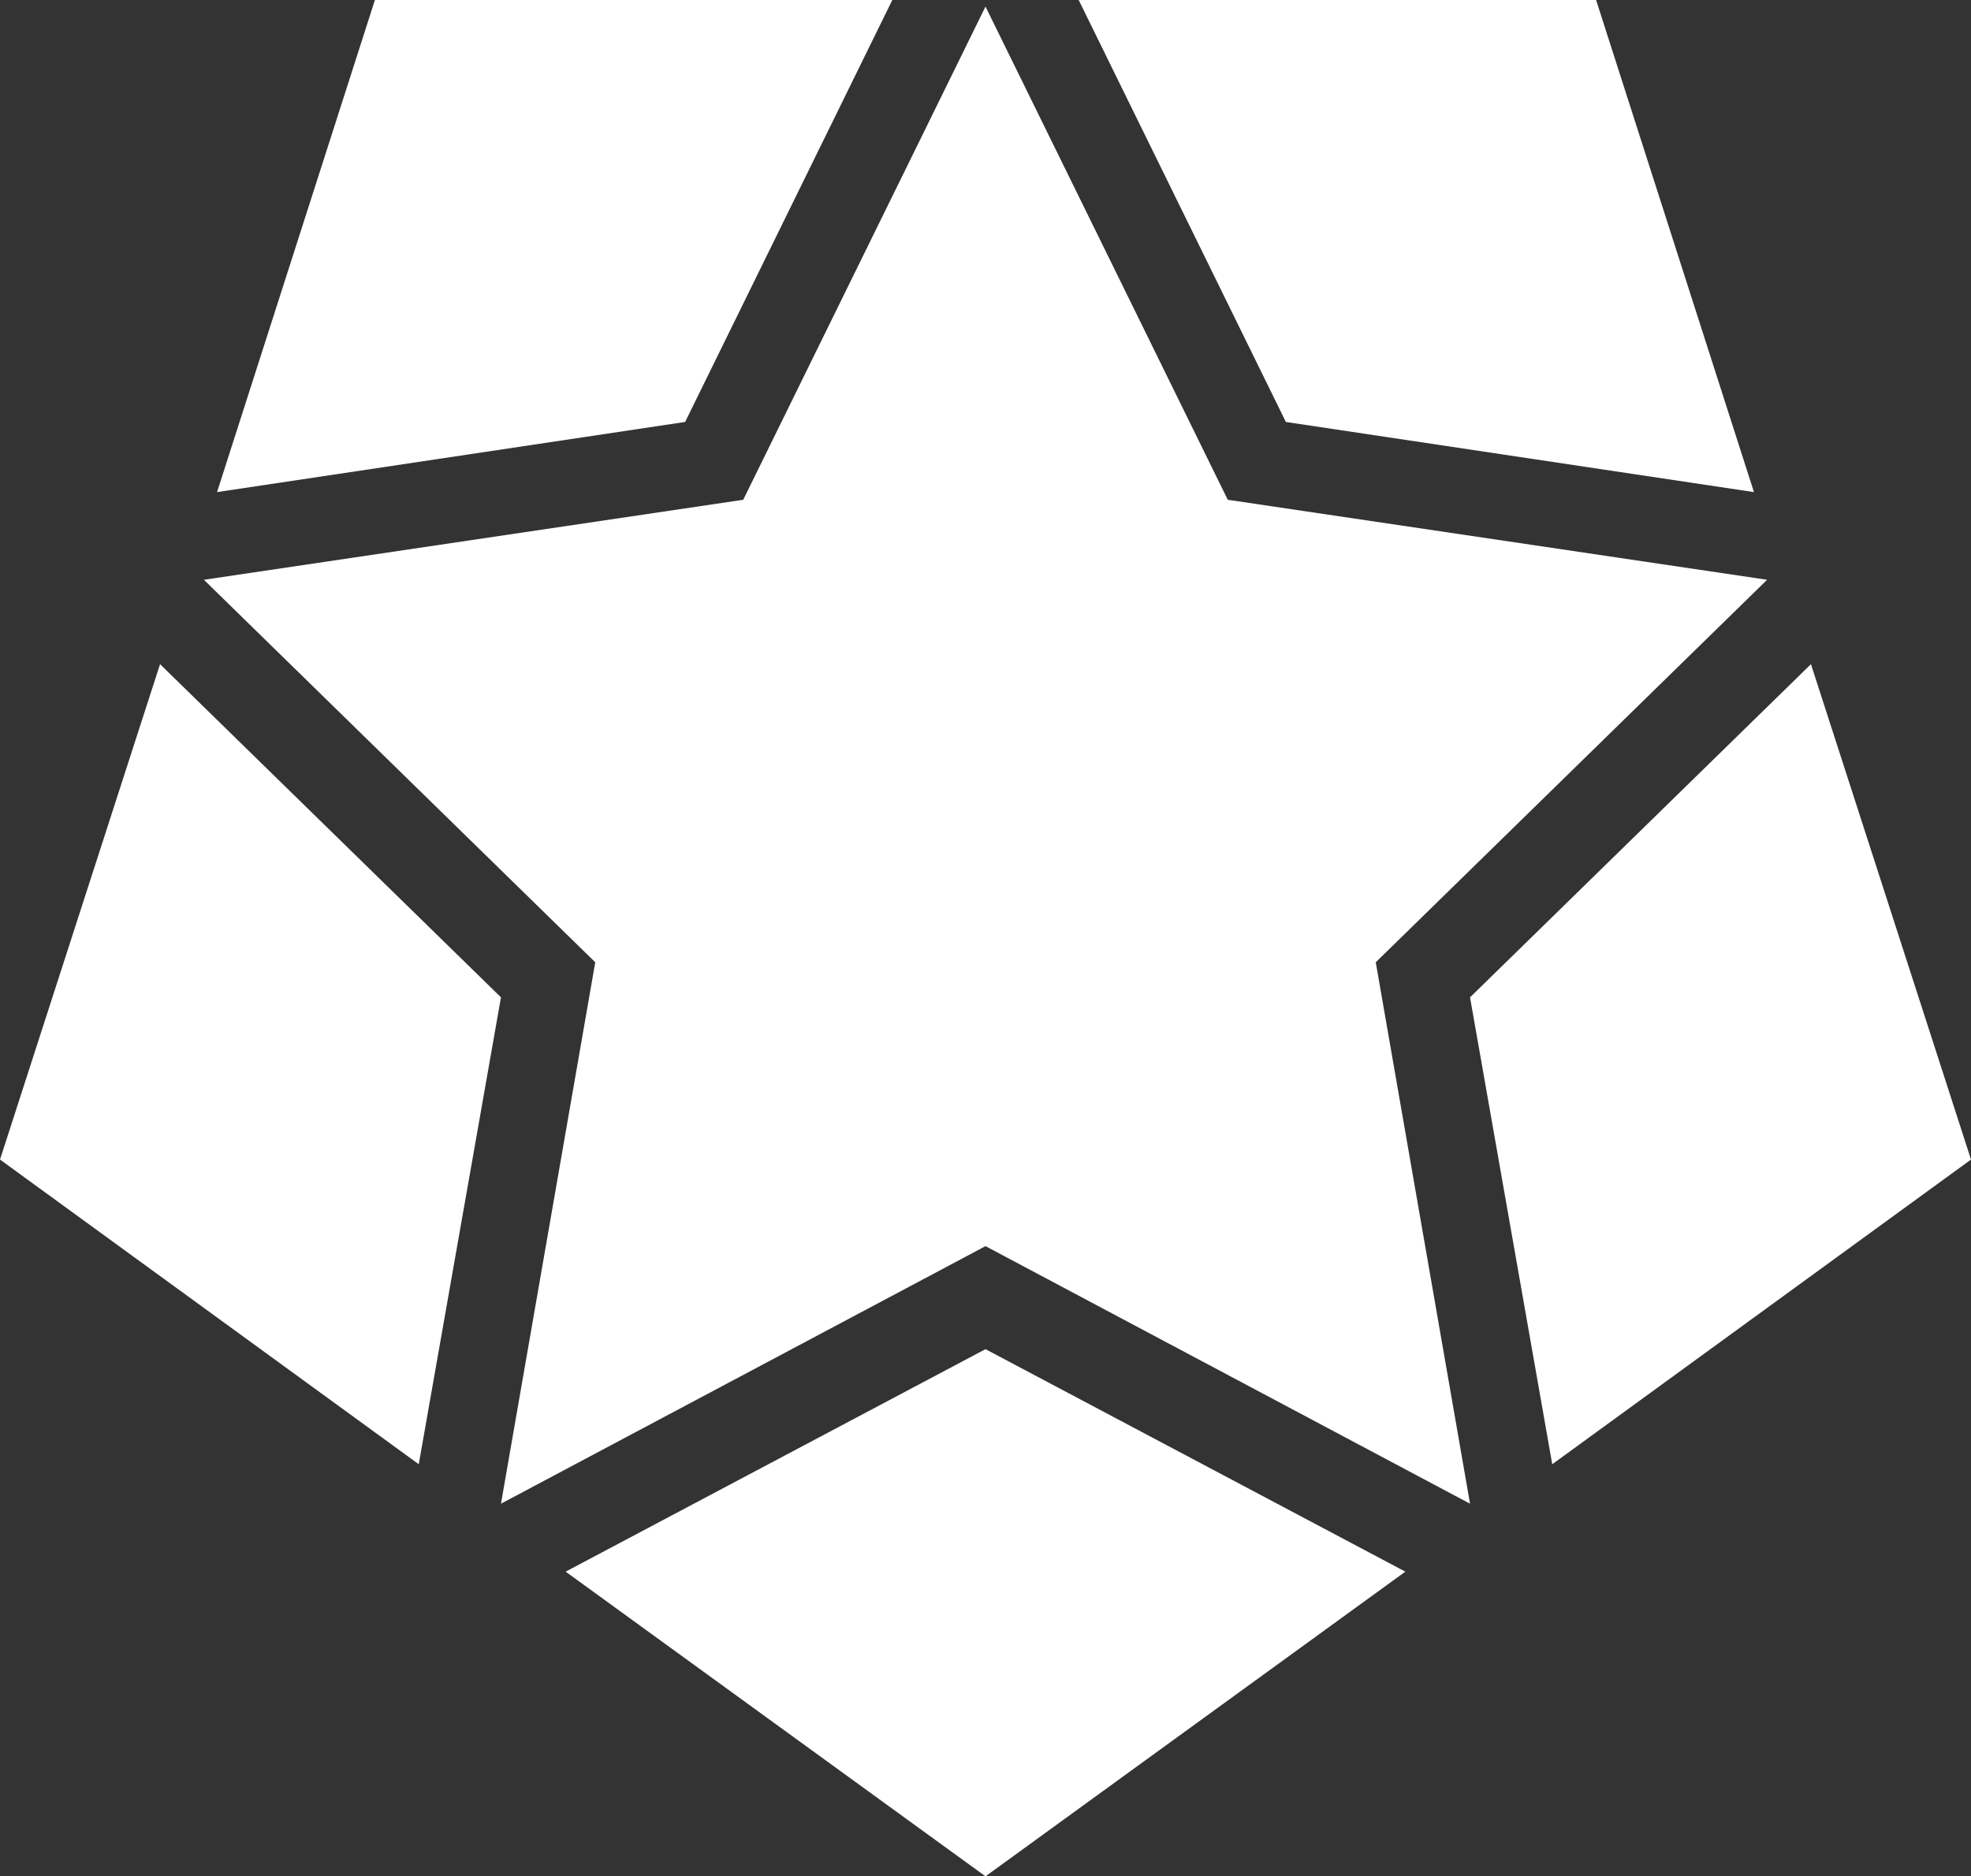 <svg xmlns="http://www.w3.org/2000/svg" viewBox="0 0 899 856"><rect x="0" y="0" width="899" height="856" fill="#333333" stroke="none"/><path fill="white" fill-rule="evenodd" d="m258 717 191.5-101.5L641 717 449.5 856 258 717Zm-29.5-31 43-247L93 264.5 339 228 449.5 3 560 228l246 36.5L627.5 439l43 247-221-117.5-221 117.5ZM73 303l155.5 152L191 668 0 529l73-226Zm753 0 73 226-191 139-37.5-213L826 303ZM407 0l-94.5 192.5-213.5 32L171 0h236Zm321 0 72 224.5-213.5-32L492 0h236Z"/></svg>

